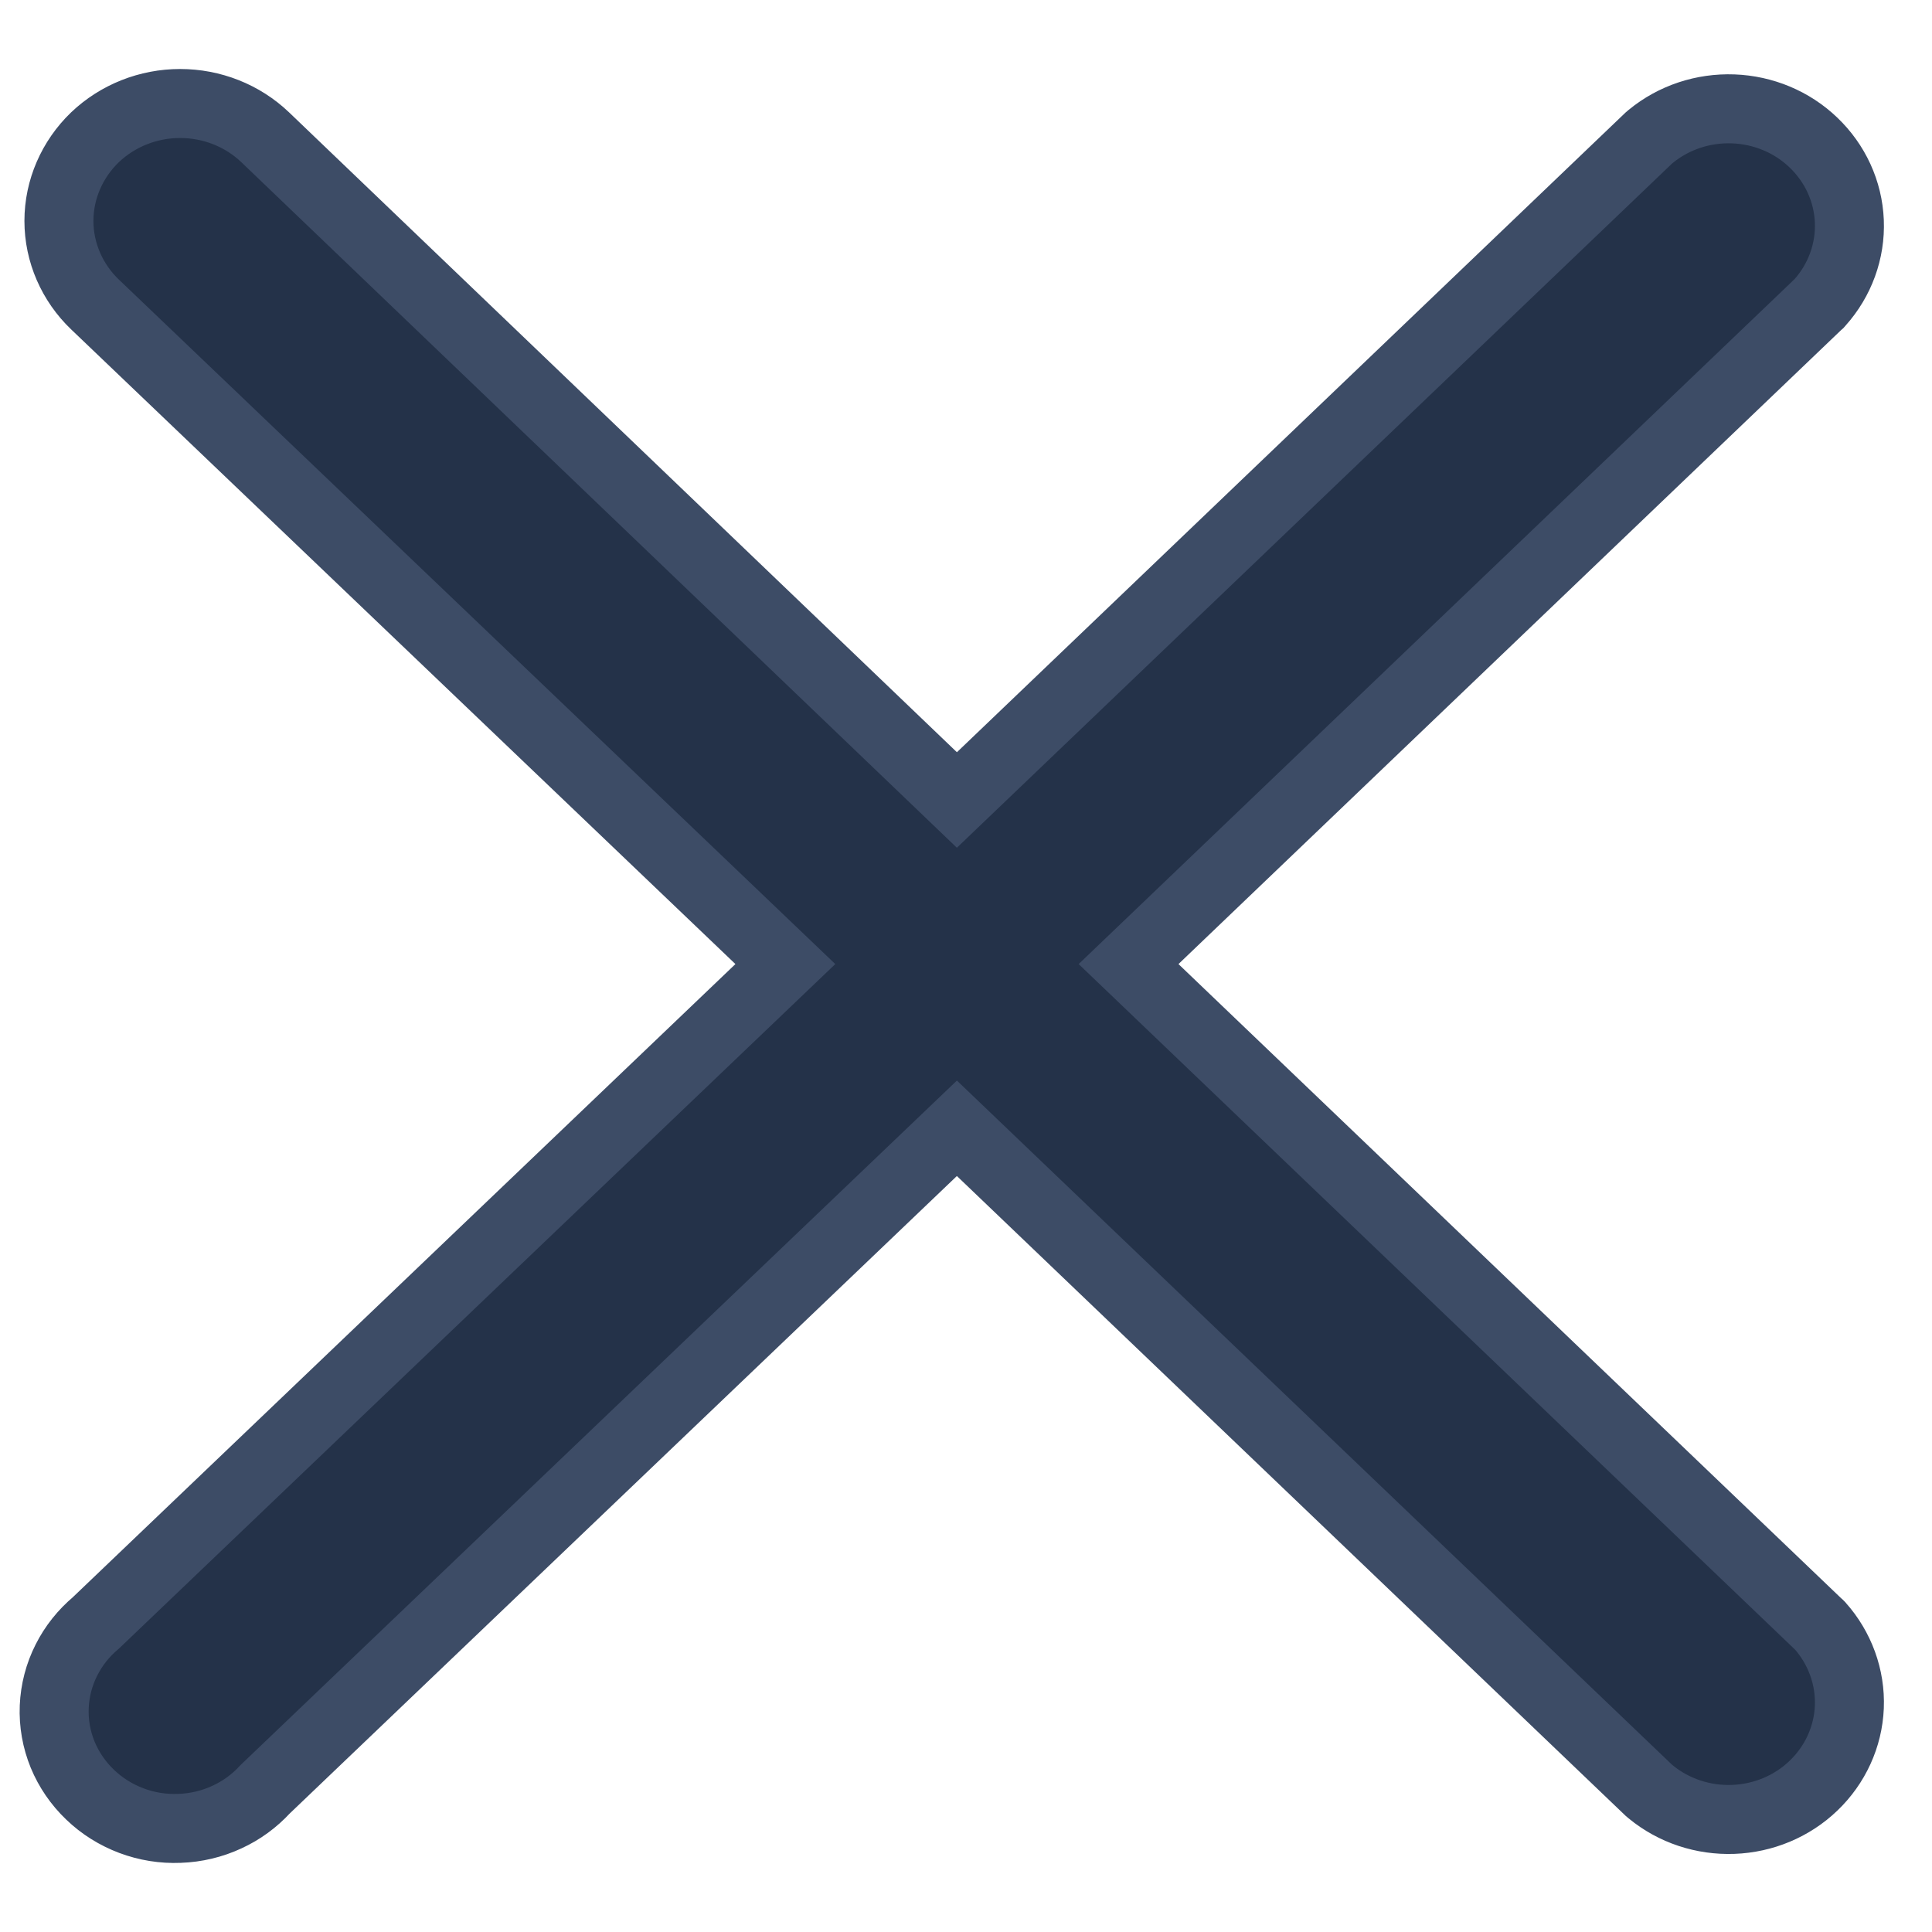 <svg width="14" height="14" viewBox="0 0 14 14" fill="none" xmlns="http://www.w3.org/2000/svg">
<path d="M8.178 6.986L13.174 2.206L13.181 2.2L13.188 2.192C13.332 2.031 13.41 1.82 13.401 1.603C13.392 1.386 13.298 1.183 13.141 1.033C12.985 0.883 12.777 0.797 12.56 0.789C12.342 0.781 12.129 0.851 11.961 0.989L11.954 0.995L11.947 1.001L6.934 5.797L1.922 0.995L1.922 0.995C1.757 0.837 1.535 0.75 1.305 0.75C1.076 0.75 0.854 0.837 0.688 0.995C0.523 1.154 0.427 1.372 0.427 1.601C0.427 1.83 0.523 2.048 0.688 2.206L0.688 2.206L5.691 6.986L0.695 11.76C0.606 11.835 0.534 11.925 0.482 12.028C0.428 12.134 0.398 12.25 0.393 12.368C0.388 12.487 0.409 12.605 0.454 12.715C0.499 12.824 0.567 12.923 0.653 13.005C0.739 13.088 0.841 13.151 0.952 13.193C1.064 13.235 1.182 13.254 1.301 13.249C1.42 13.245 1.538 13.217 1.645 13.167C1.75 13.119 1.844 13.05 1.922 12.965L6.934 8.176L11.947 12.972L11.954 12.978L11.961 12.984C12.129 13.122 12.342 13.192 12.56 13.184C12.777 13.176 12.985 13.09 13.141 12.94C13.298 12.79 13.392 12.586 13.401 12.37C13.41 12.153 13.332 11.942 13.188 11.78L13.181 11.773L13.174 11.767L8.178 6.986Z" fill="#243249" stroke="#3D4C66" stroke-width="0.5"/>
</svg>

